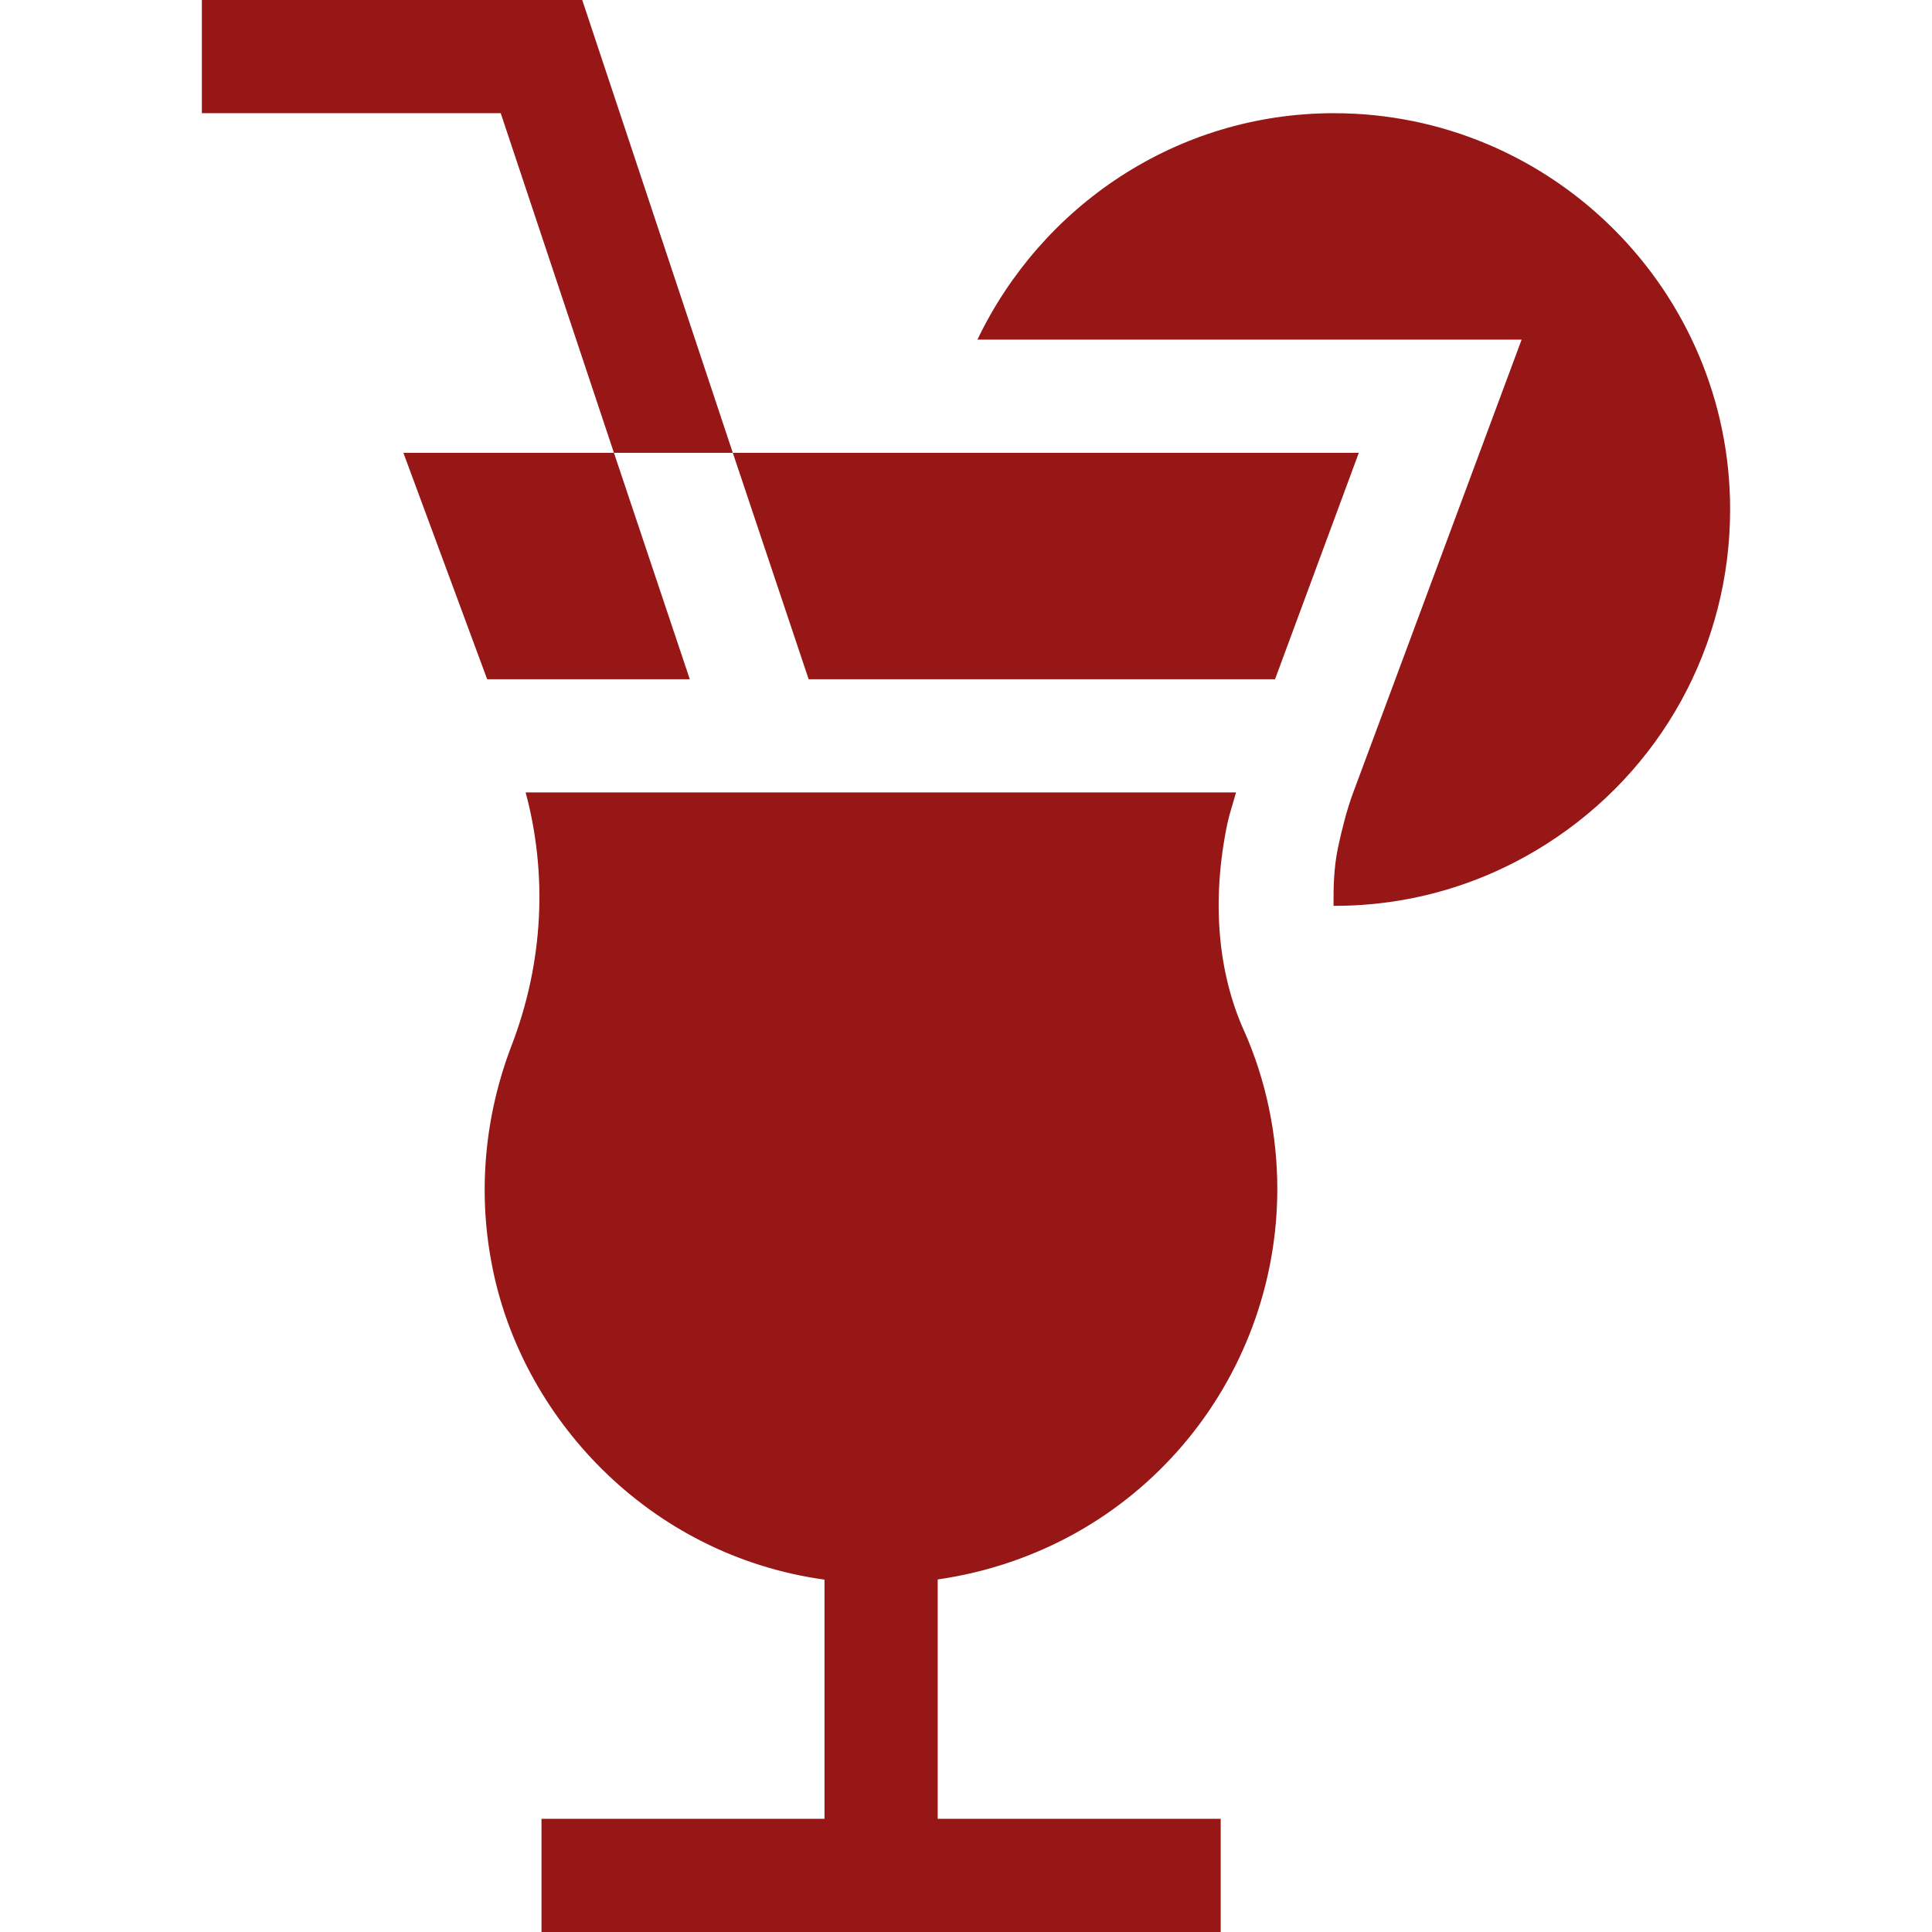 <?xml version="1.0"?>
<svg xmlns="http://www.w3.org/2000/svg" id="Capa_1" enable-background="new 0 0 512 512" height="512px" viewBox="0 0 512 512" width="512px" class=""><g><g><path d="m154.3 0h-100.8v30h79.2l30 90h31.5z" data-original="#000000" class="active-path" data-old_color="#000000" fill="#971616"/><path d="m338.5 315c0-14.414-3.047-28.872-8.789-41.792l-.029-.029c-7.09-15.835-8.584-34.863-4.424-54.902.608-2.816 1.56-5.495 2.3-8.276h-188.26c5.793 21.537 4.807 44.985-3.796 67.266-7.031 18.428-8.848 38.247-5.273 57.231 7.489 40.806 41.501 77.67 88.271 84.119v63.383h-75v30h180v-30h-75v-63.426c53.455-7.774 90-52.93 90-103.574z" data-original="#000000" class="active-path" data-old_color="#000000" fill="#971616"/><path d="m129.101 180h53.699l-20.1-60h-55.799z" data-original="#000000" class="active-path" data-old_color="#000000" fill="#971616"/><path d="m337.899 180 22.2-60h-165.899l20.1 60z" data-original="#000000" class="active-path" data-old_color="#000000" fill="#971616"/><path d="m353.5 30c-41.726 0-77.547 24.655-94.468 60h144.214l-44.766 120.396c-1.611 4.424-2.842 9.316-3.896 14.209-1.122 5.402-1.208 10.448-1.185 15.425.082 0 .165.029.247.029 19.775 0 39.023-5.479 56.133-16.362 30.498-19.395 48.721-52.545 48.721-88.697 0-57.891-47.109-105-105-105z" data-original="#000000" class="active-path" data-old_color="#000000" fill="#971616"/></g></g> </svg>

